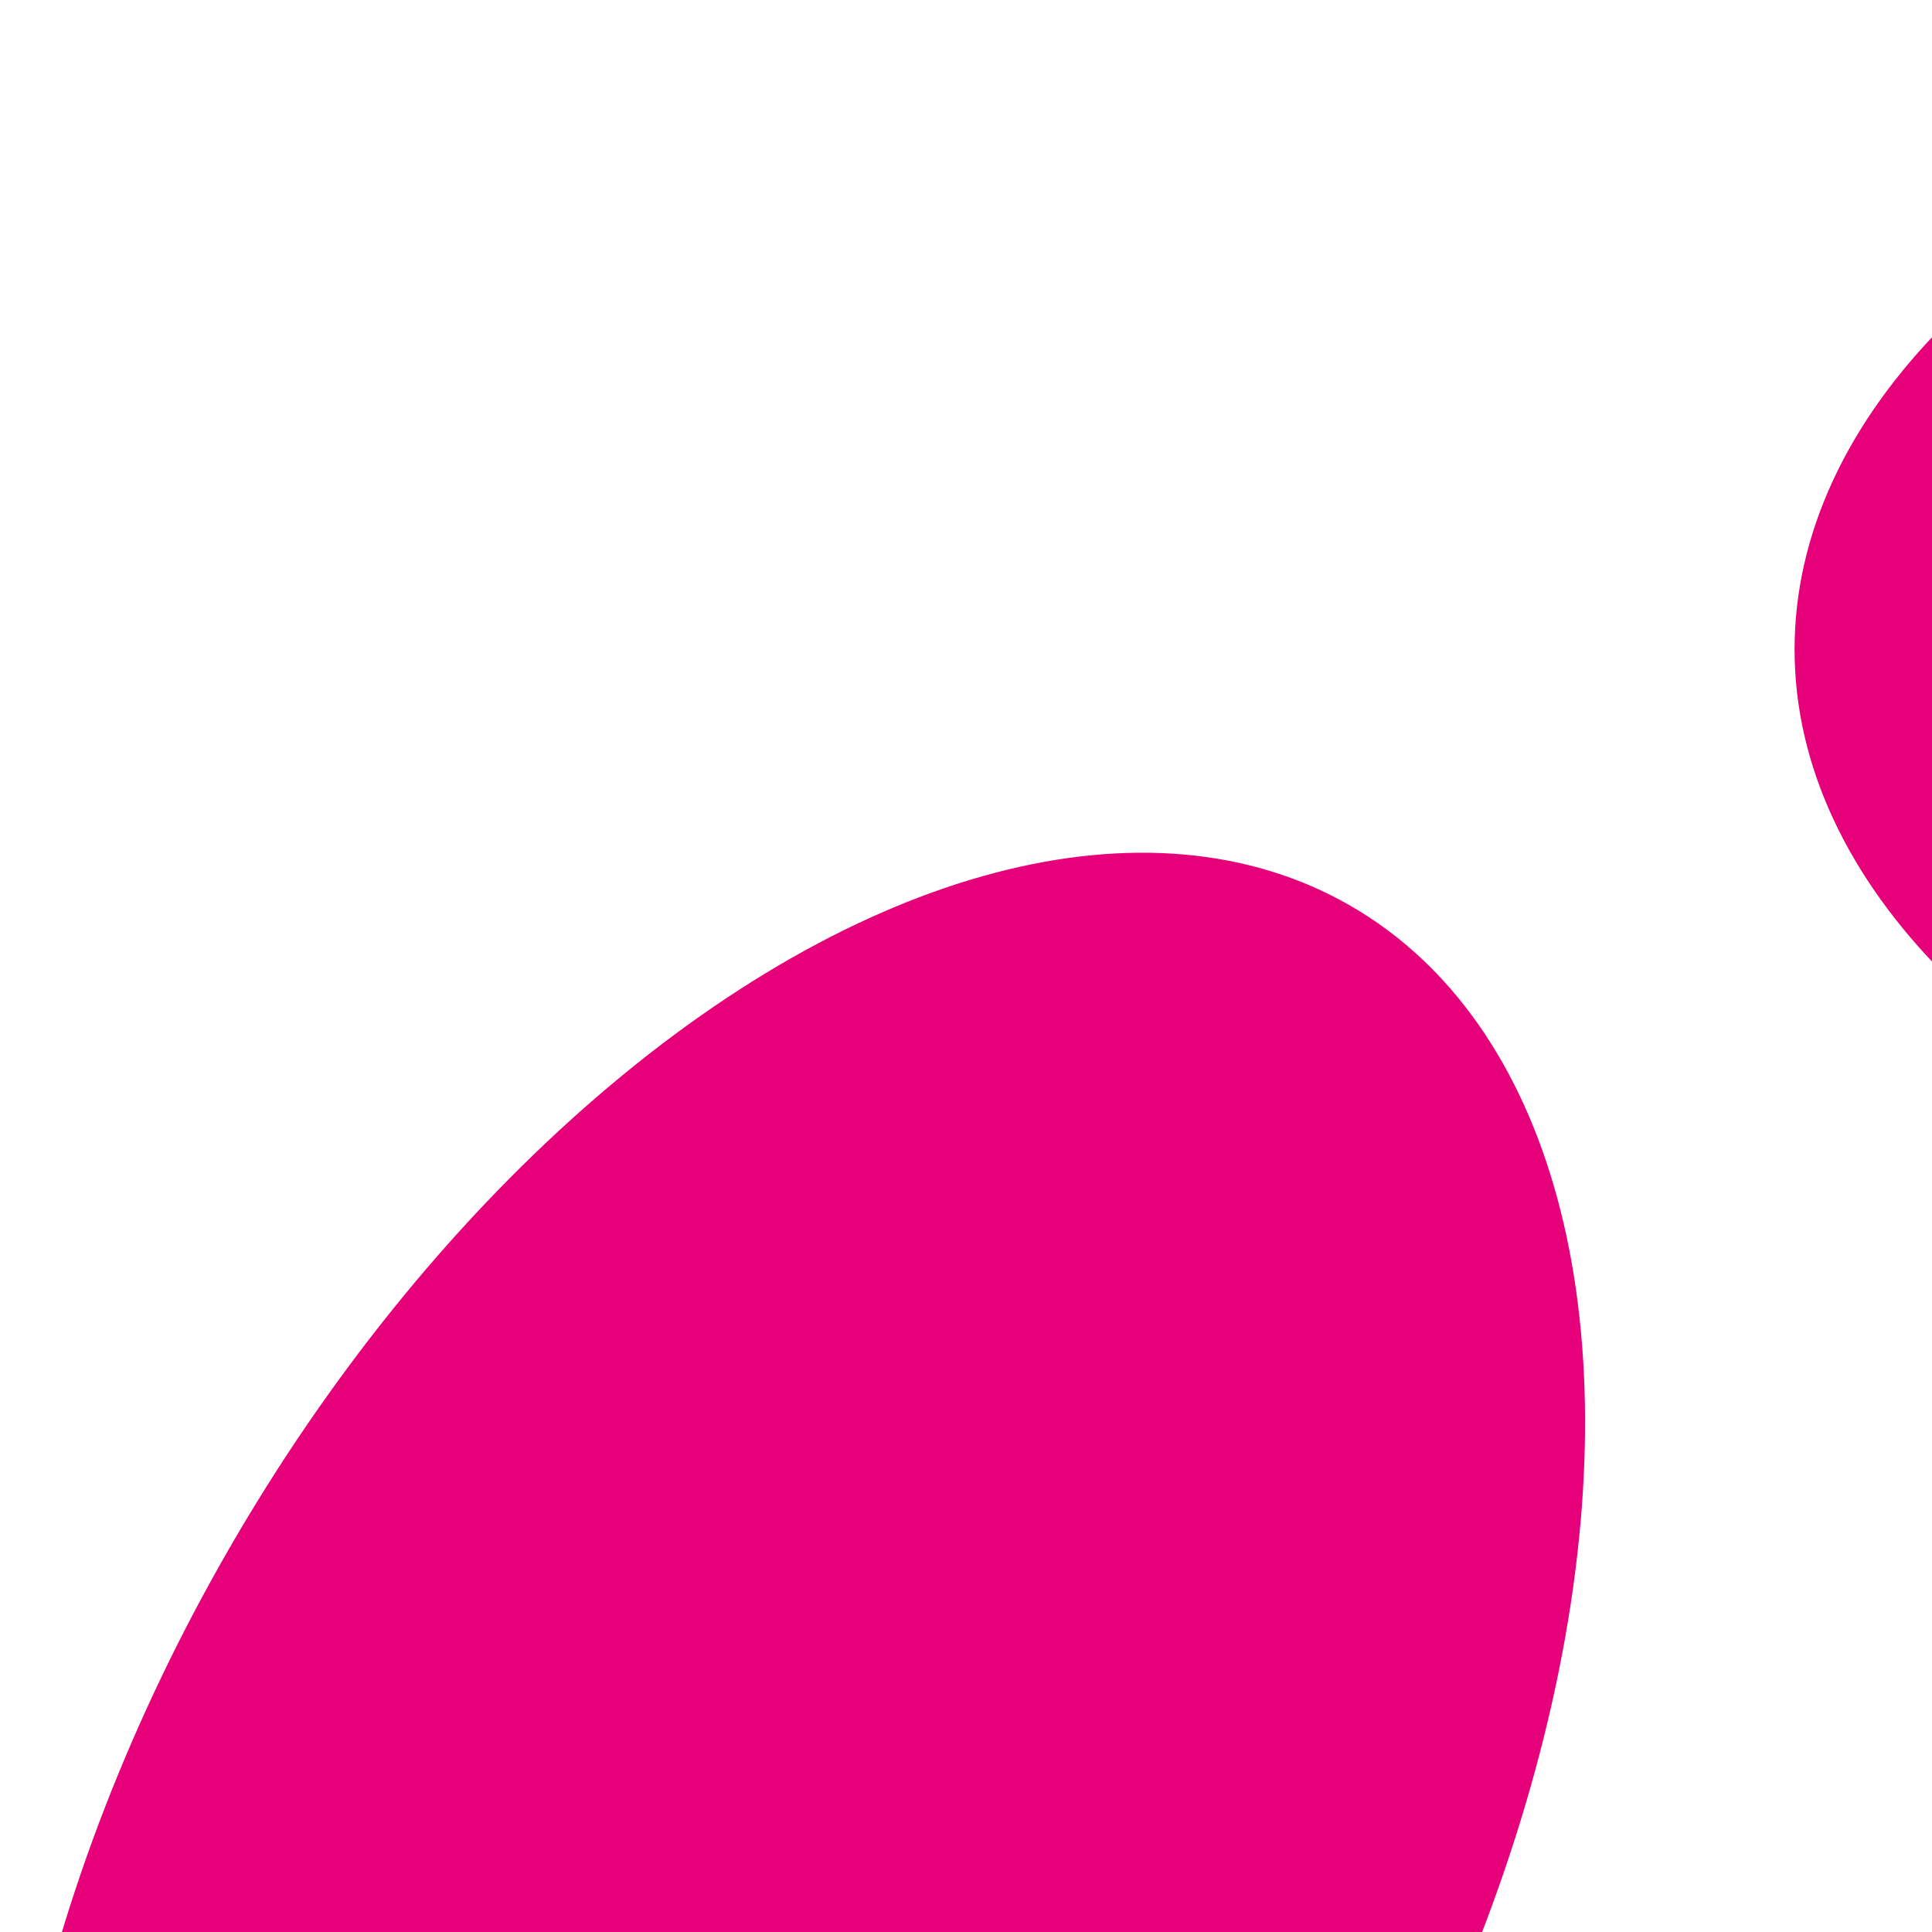 <?xml version="1.0" encoding="utf-8"?>
<!-- Generator: Adobe Illustrator 26.0.1, SVG Export Plug-In . SVG Version: 6.00 Build 0)  -->
<svg version="1.1" id="Logo" xmlns="http://www.w3.org/2000/svg" xmlns:xlink="http://www.w3.org/1999/xlink" x="0px" y="0px"
	 viewBox="0 0 440 440" style="enable-background:new 0 0 1326.1 1410.3;" xml:space="preserve">
<style type="text/css">
	.st0{fill:#E6007A;}
</style>
<ellipse class="st0" cx="663" cy="147.9" rx="254.3" ry="147.9"/>
<ellipse class="st0" cx="663" cy="1262.3" rx="254.3" ry="147.9"/>
<ellipse transform="matrix(0.5 -0.866 0.866 0.5 -279.151 369.592)" class="st0" cx="180.5" cy="426.5" rx="254.3" ry="148"/>
<ellipse transform="matrix(0.5 -0.866 0.866 0.5 -279.155 1483.952)" class="st0" cx="1145.6" cy="983.7" rx="254.3" ry="147.9"/>
<ellipse transform="matrix(0.866 -0.5 0.5 0.866 -467.68 222.044)" class="st0" cx="180.5" cy="983.7" rx="148" ry="254.3"/>
<ellipse transform="matrix(0.866 -0.5 0.5 0.866 -59.801 629.925)" class="st0" cx="1145.6" cy="426.6" rx="147.9" ry="254.3"/>
</svg>
